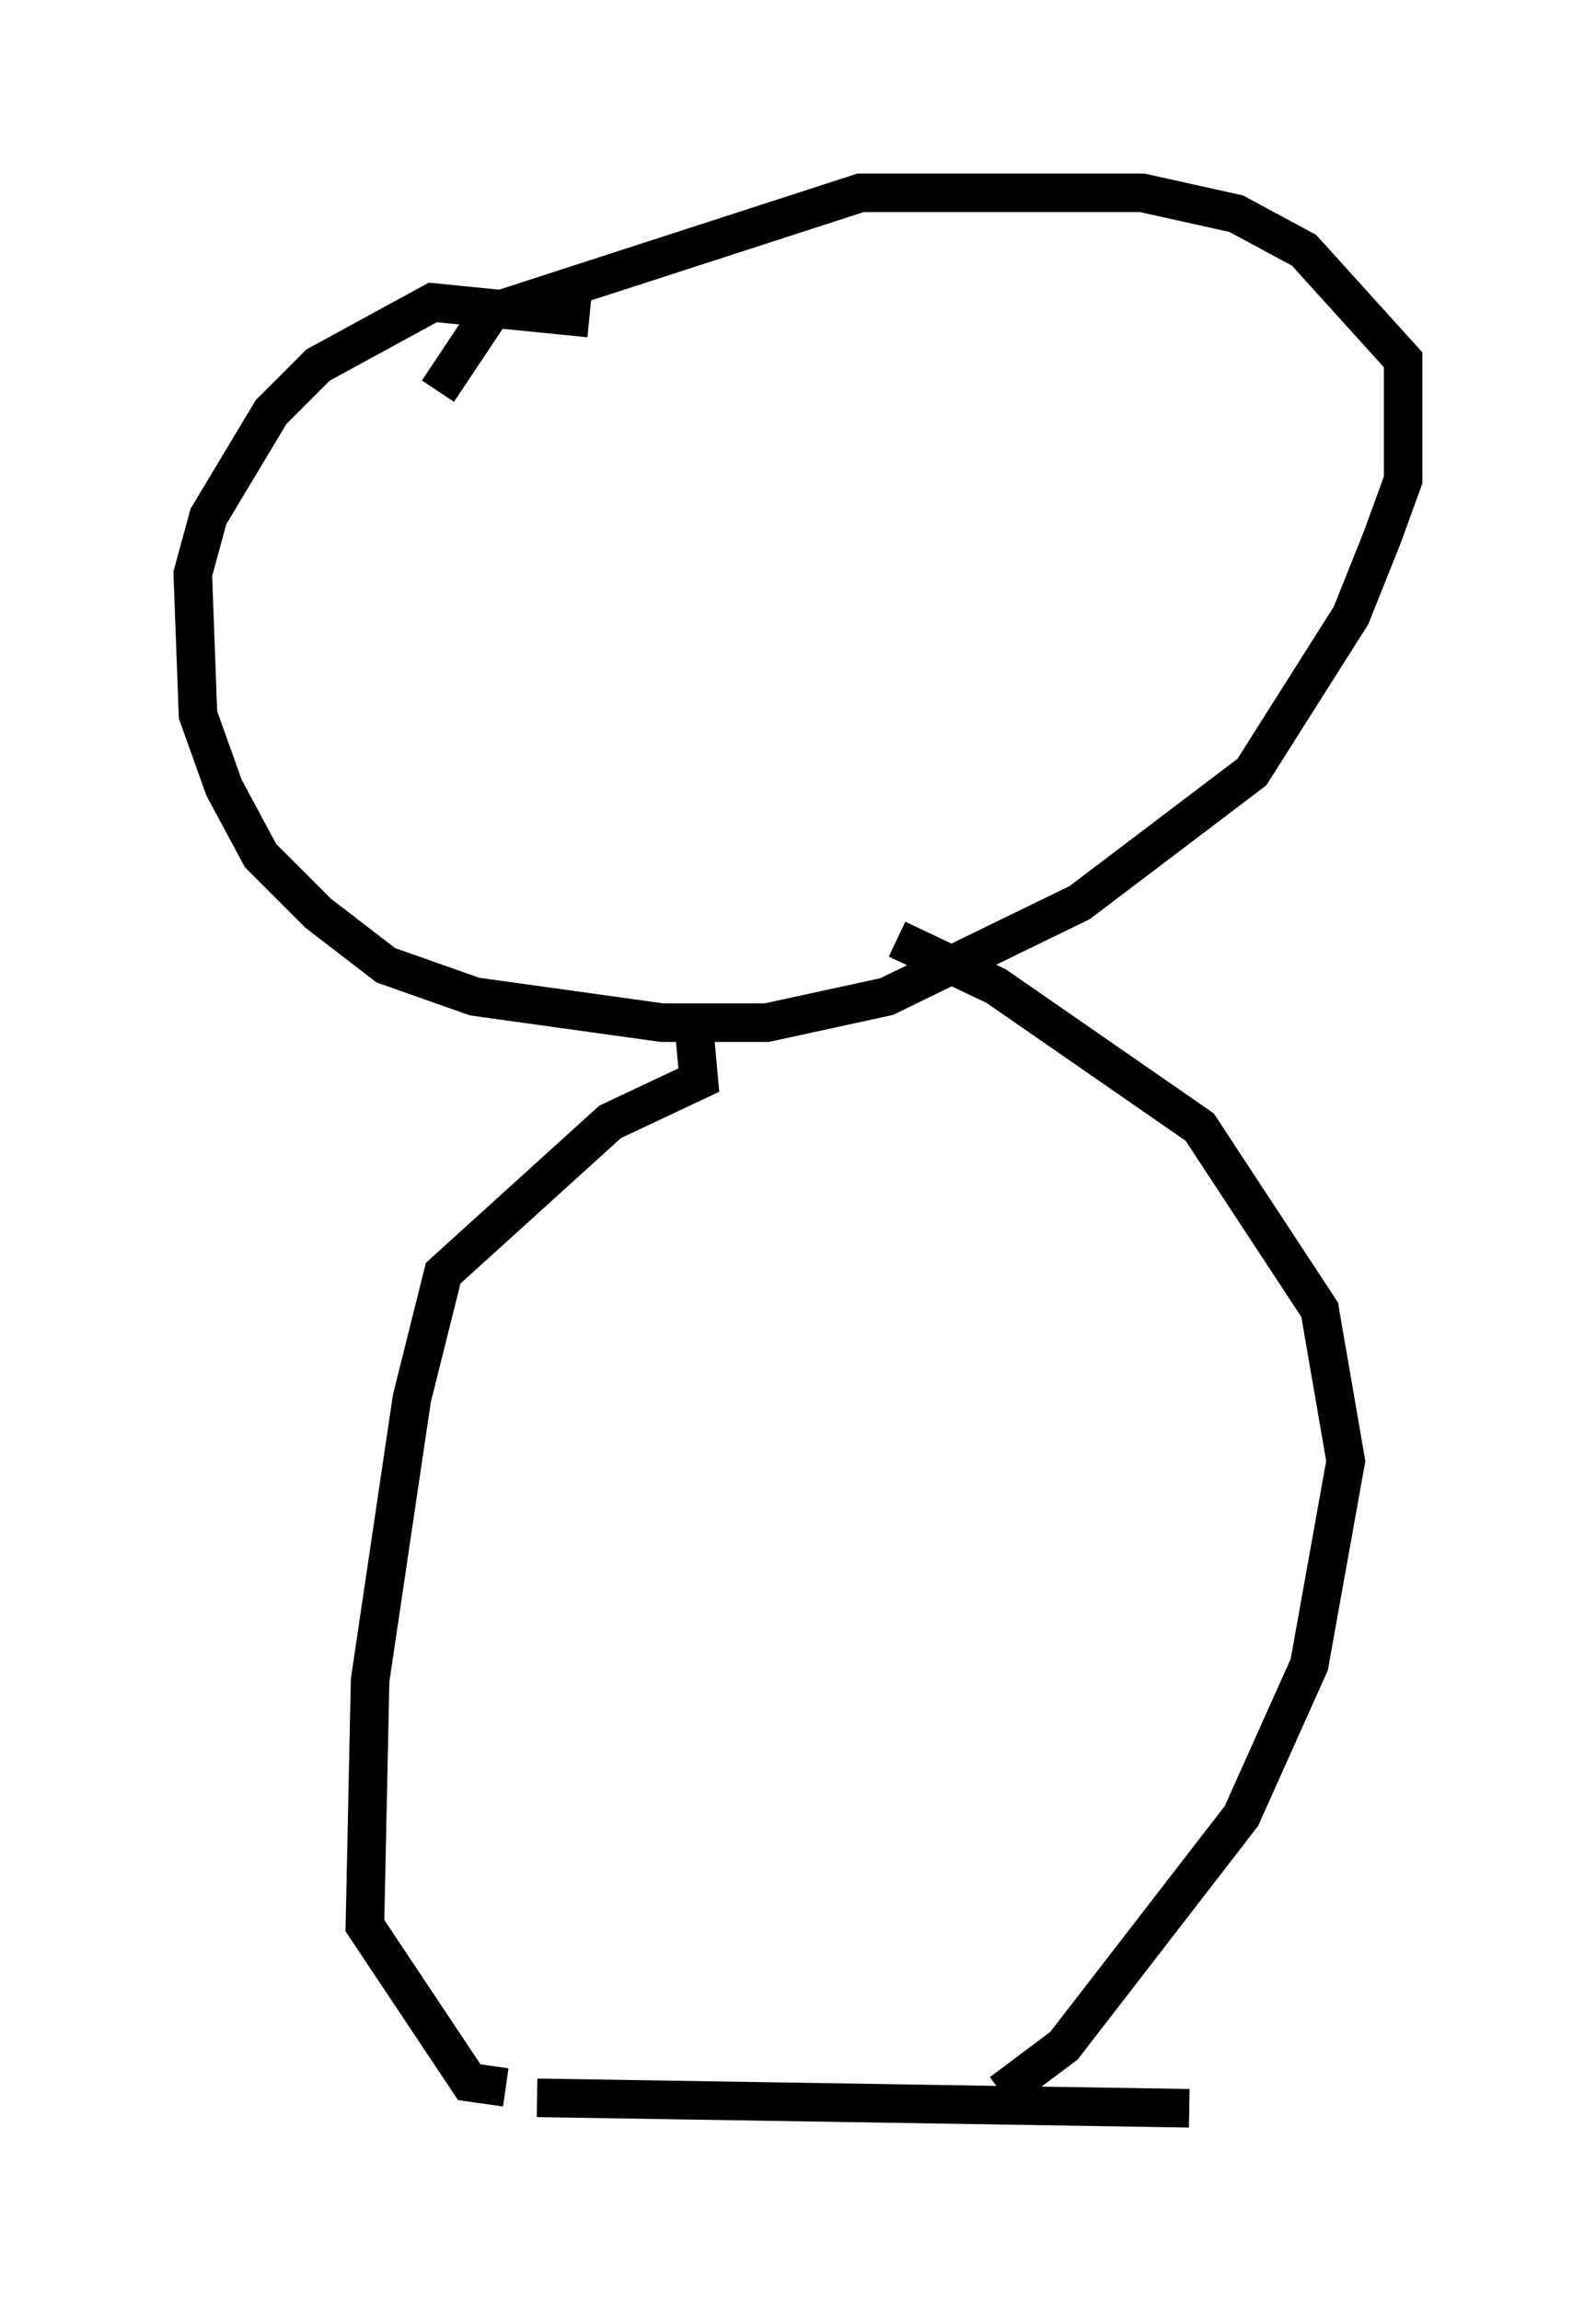<?xml version="1.0" encoding="utf-8" ?>
<svg baseProfile="full" height="59.661" version="1.1" width="41.393" xmlns="http://www.w3.org/2000/svg" xmlns:ev="http://www.w3.org/2001/xml-events" xmlns:xlink="http://www.w3.org/1999/xlink"><defs /><rect fill="white" height="59.661" width="41.393" x="0" y="0" /><path d="M15.419, 8.924 m-0.135, -0.677 l-4.059, -0.406 -2.977, 1.624 l-1.218, 1.218 -1.624, 2.706 l-0.406, 1.488 0.135, 3.654 l0.677, 1.894 0.947, 1.759 l1.488, 1.488 1.759, 1.353 l2.3, 0.812 4.871, 0.677 l2.706, 0.0 3.112, -0.677 l5.007, -2.436 4.465, -3.383 l2.571, -4.059 0.812, -2.03 l0.541, -1.488 0.0, -3.112 l-2.571, -2.842 -1.759, -0.947 l-2.436, -0.541 -7.307, 0.0 l-9.607, 3.112 -1.353, 2.03 m6.631, 16.373 l0.135, 1.488 -2.3, 1.083 l-4.33, 3.924 -0.812, 3.248 l-1.083, 7.307 -0.135, 6.36 l2.706, 4.059 0.947, 0.135 m10.149, -29.77 l2.571, 1.218 5.277, 3.654 l3.112, 4.736 0.677, 3.924 l-0.947, 5.277 -1.759, 3.924 l-4.601, 5.954 -1.624, 1.218 m-12.043, 0.135 l16.915, 0.271 " fill="none" stroke="black" stroke-width="1" /></svg>